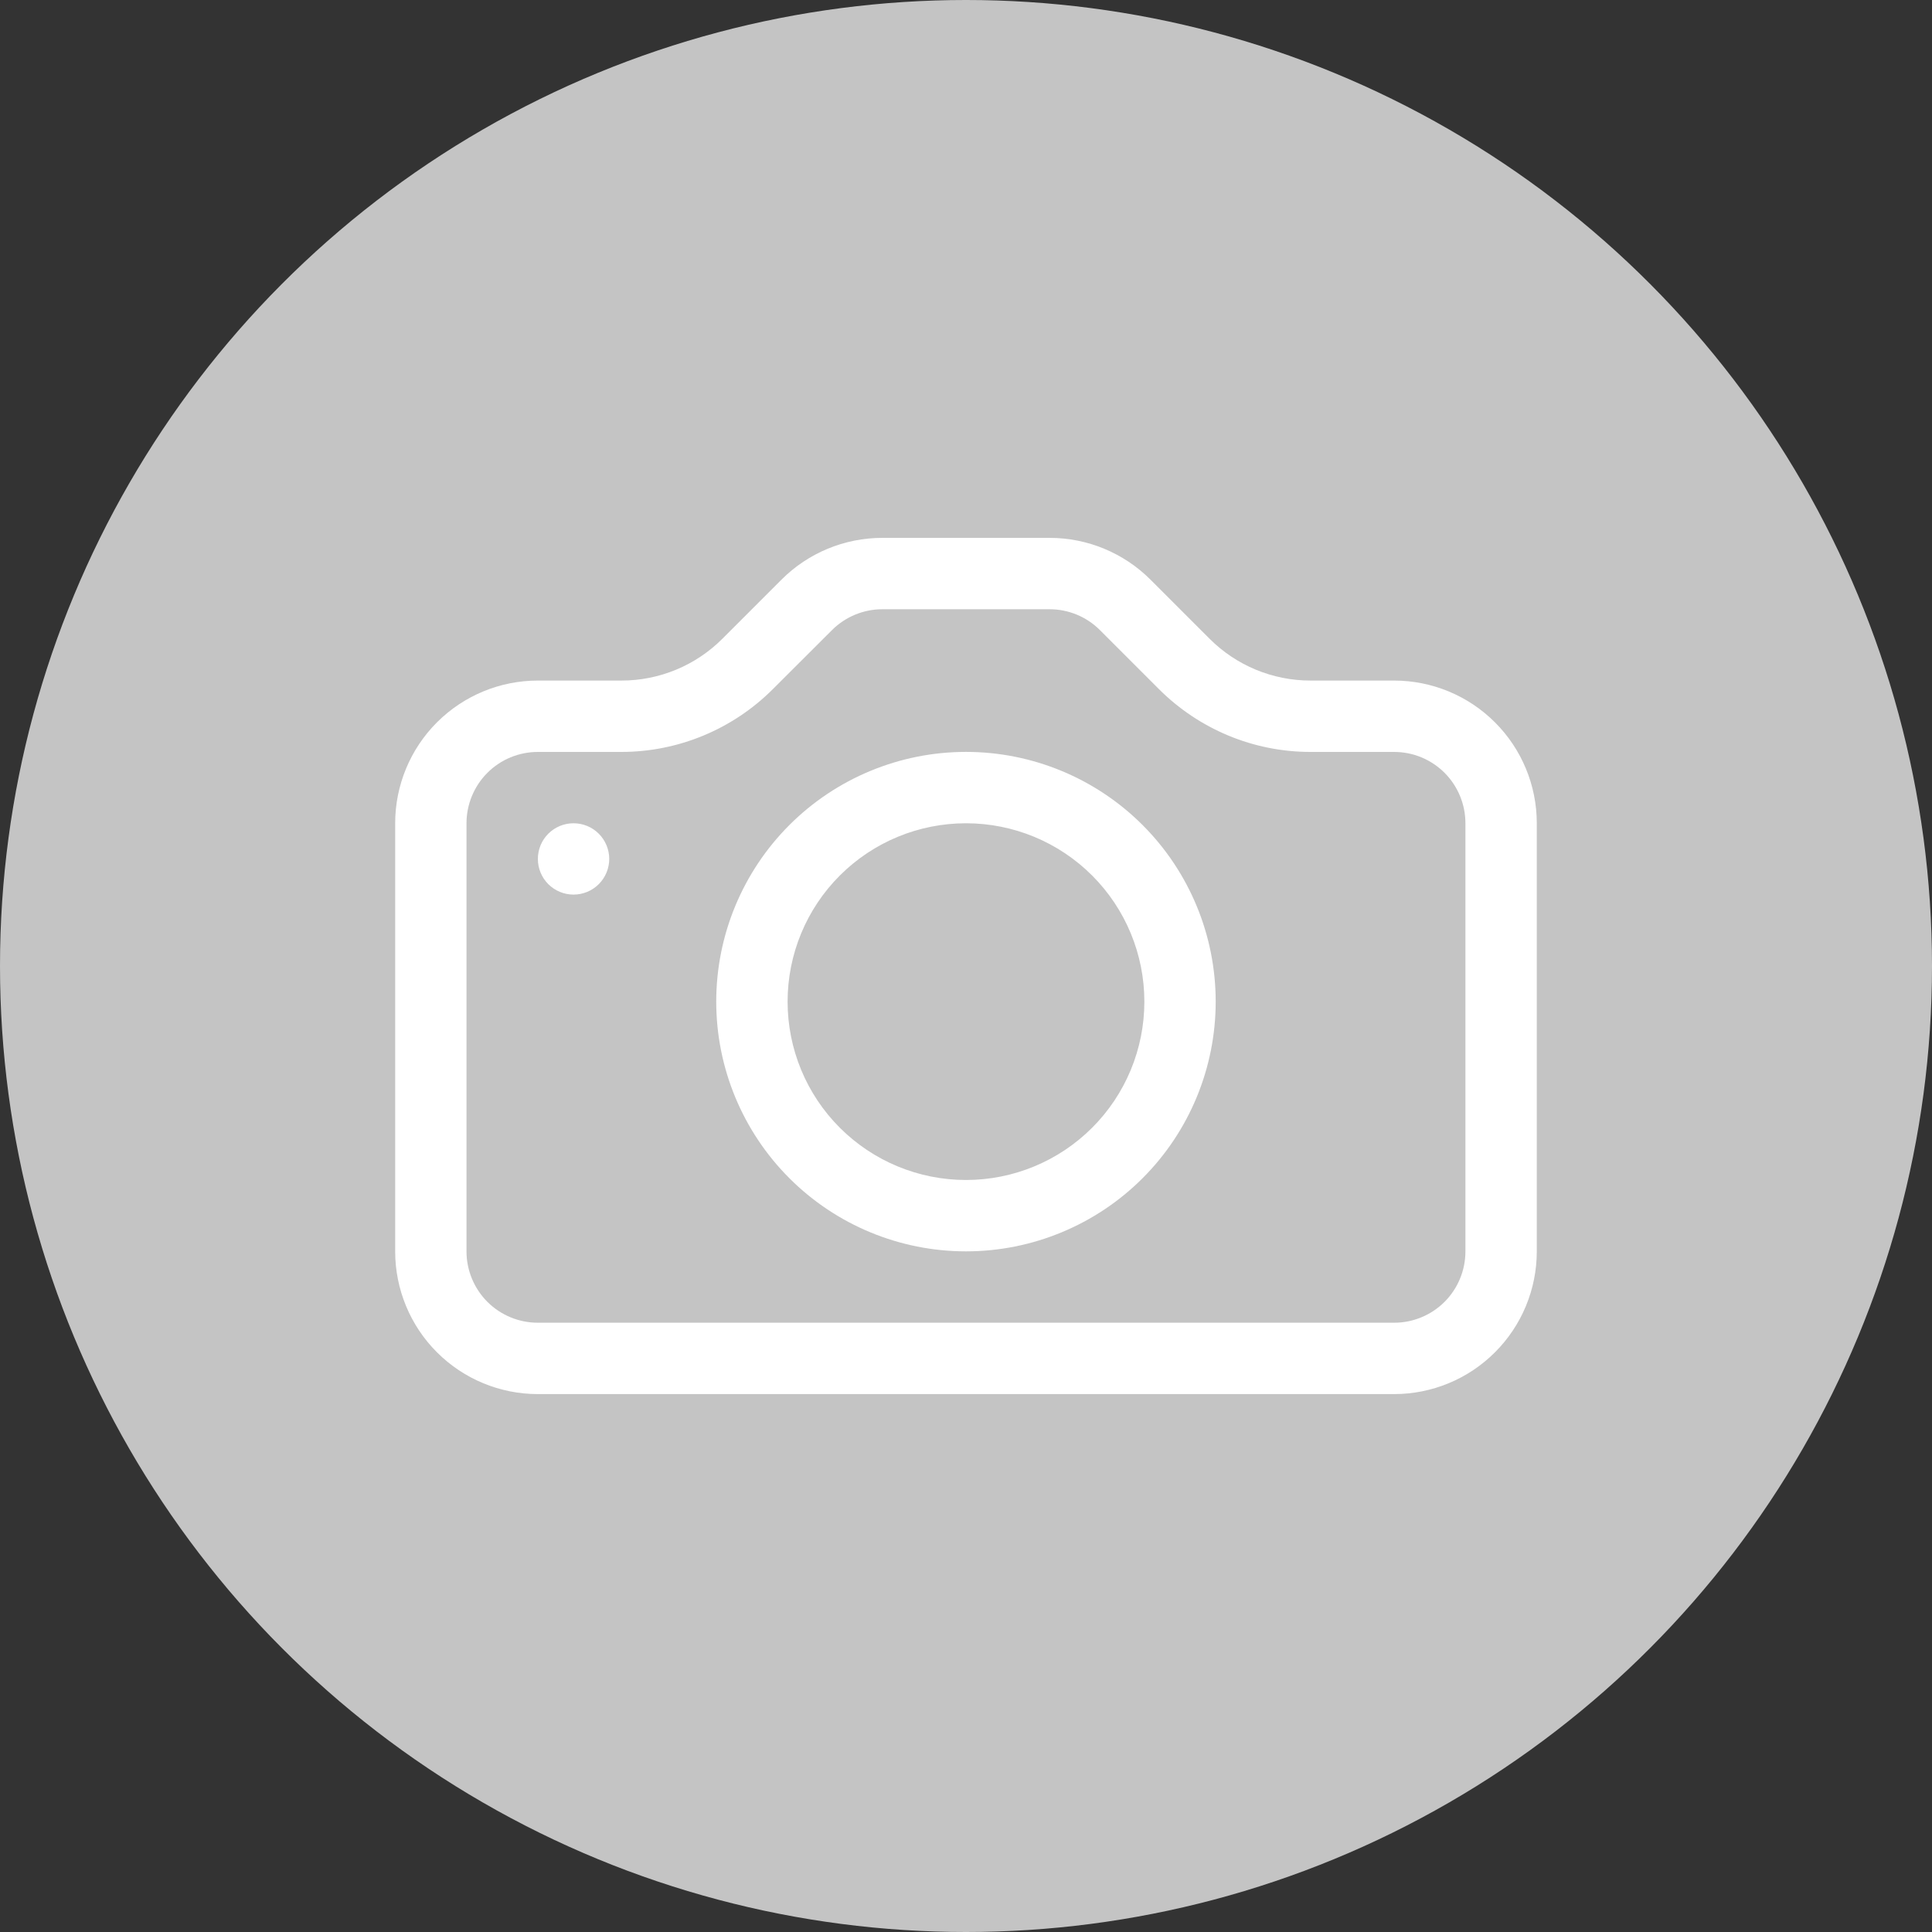 <svg width="50" height="50" viewBox="0 0 50 50" fill="none" xmlns="http://www.w3.org/2000/svg">
<rect x="0" y="0" width="50" height="50" fill="#333333" stroke="none"/>
<circle cx="25" cy="25" r="25" fill="#C4C4C4"/>
<g clip-path="url(#clip0_1223_82283)">
<path d="M37.925 32.386C37.925 32.876 37.731 33.345 37.385 33.692C37.038 34.038 36.569 34.232 36.079 34.232H13.92C13.43 34.232 12.96 34.038 12.614 33.692C12.268 33.345 12.073 32.876 12.073 32.386V21.306C12.073 20.817 12.268 20.347 12.614 20C12.96 19.654 13.43 19.46 13.92 19.46H16.084C17.552 19.459 18.96 18.875 19.999 17.837L21.531 16.308C21.877 15.962 22.345 15.768 22.833 15.767H27.162C27.651 15.767 28.121 15.961 28.467 16.308L29.996 17.837C30.511 18.351 31.122 18.759 31.794 19.038C32.466 19.317 33.187 19.46 33.915 19.46H36.079C36.569 19.46 37.038 19.654 37.385 20C37.731 20.347 37.925 20.817 37.925 21.306V32.386ZM13.92 17.613C12.94 17.613 12.001 18.002 11.308 18.695C10.616 19.387 10.227 20.327 10.227 21.306V32.386C10.227 33.365 10.616 34.305 11.308 34.997C12.001 35.69 12.94 36.079 13.92 36.079H36.079C37.058 36.079 37.998 35.69 38.69 34.997C39.383 34.305 39.772 33.365 39.772 32.386V21.306C39.772 20.327 39.383 19.387 38.69 18.695C37.998 18.002 37.058 17.613 36.079 17.613H33.915C32.935 17.613 31.996 17.224 31.304 16.531L29.775 15.002C29.082 14.309 28.143 13.92 27.163 13.92H22.835C21.856 13.92 20.916 14.309 20.224 15.002L18.695 16.531C18.003 17.224 17.063 17.613 16.084 17.613H13.92Z" fill="white"/>
<path d="M25 30.538C23.775 30.538 22.601 30.052 21.735 29.186C20.869 28.321 20.383 27.146 20.383 25.922C20.383 24.698 20.869 23.523 21.735 22.658C22.601 21.792 23.775 21.306 25 21.306C26.224 21.306 27.398 21.792 28.264 22.658C29.13 23.523 29.616 24.698 29.616 25.922C29.616 27.146 29.13 28.321 28.264 29.186C27.398 30.052 26.224 30.538 25 30.538ZM25 32.385C26.714 32.385 28.358 31.704 29.57 30.492C30.782 29.28 31.462 27.636 31.462 25.922C31.462 24.208 30.782 22.564 29.57 21.352C28.358 20.14 26.714 19.459 25 19.459C23.285 19.459 21.641 20.14 20.429 21.352C19.217 22.564 18.536 24.208 18.536 25.922C18.536 27.636 19.217 29.28 20.429 30.492C21.641 31.704 23.285 32.385 25 32.385ZM15.767 22.229C15.767 22.474 15.669 22.709 15.496 22.882C15.323 23.055 15.088 23.152 14.843 23.152C14.598 23.152 14.364 23.055 14.19 22.882C14.017 22.709 13.92 22.474 13.92 22.229C13.92 21.984 14.017 21.749 14.19 21.576C14.364 21.403 14.598 21.306 14.843 21.306C15.088 21.306 15.323 21.403 15.496 21.576C15.669 21.749 15.767 21.984 15.767 22.229Z" fill="white"/>
</g>
<defs>
<clipPath id="clip0_1223_82283">
<rect width="29.546" height="29.546" fill="white" transform="translate(10.227 10.227)"/>
</clipPath>
</defs>
</svg>
